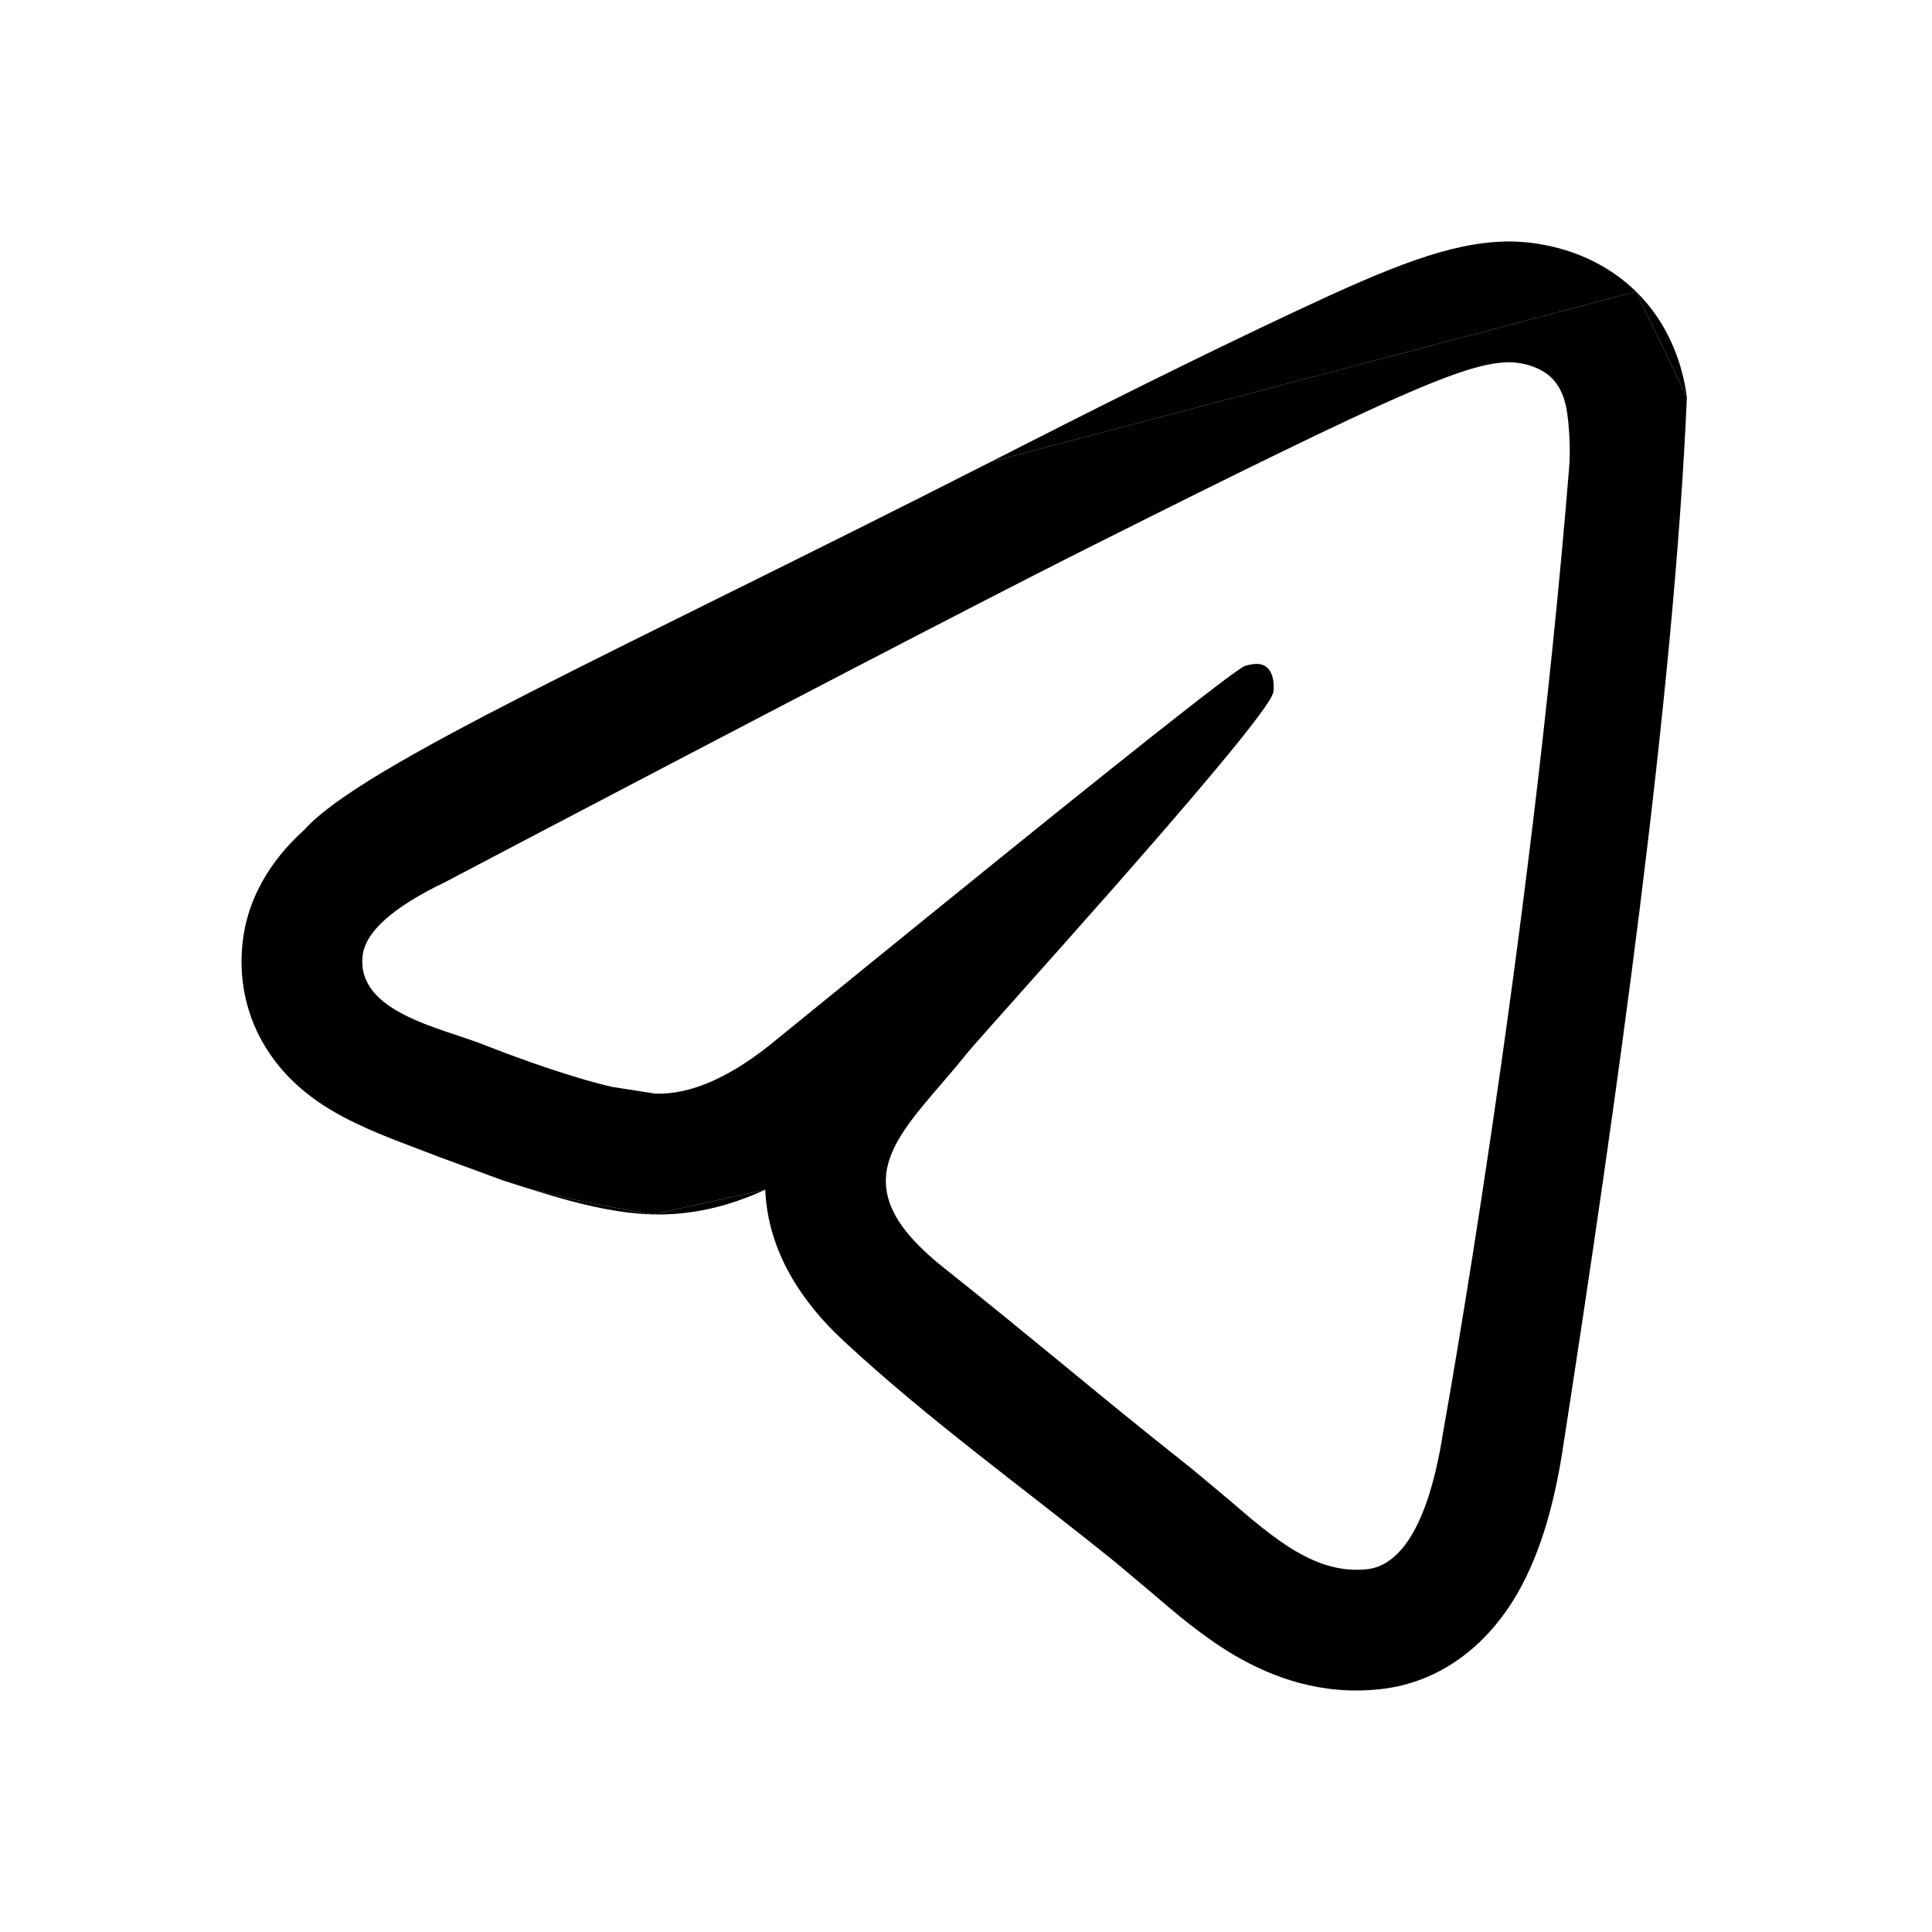 <svg viewBox="0 0 24 24" fill="none" xmlns="http://www.w3.org/2000/svg">
<path d="M12.308 5.737L20.323 3.622C20.008 3.313 19.652 3.166 19.402 3.094C19.151 3.022 18.907 2.996 18.706 3C18.006 3.015 17.275 3.313 16.1 3.864C14.828 4.461 13.559 5.099 12.308 5.737Z" fill="black"/>
<path d="M20.955 4.934C20.93 4.755 20.841 4.129 20.323 3.622L20.955 4.934Z" fill="black"/>
<path d="M8.104 15.086C8.607 15.099 9.077 14.977 9.506 14.779L8.104 15.086Z" fill="black"/>
<path fill-rule="evenodd" clip-rule="evenodd" d="M8.104 15.086L9.506 14.779C9.54 15.563 9.975 16.187 10.472 16.65C11.534 17.639 12.738 18.501 13.866 19.415L14.323 19.799C14.581 20.021 14.943 20.333 15.343 20.567C15.798 20.832 16.41 21.066 17.15 20.983C17.909 20.899 18.457 20.427 18.796 19.884C19.113 19.375 19.299 18.733 19.411 18.014C20.071 13.757 20.794 8.679 20.955 4.934L20.323 3.622L12.308 5.737C7.736 8.065 4.5 9.5 3.783 10.306C3.475 10.582 3.082 11.05 3.012 11.723C2.969 12.137 3.044 12.56 3.26 12.943C3.462 13.302 3.738 13.539 3.961 13.693C4.331 13.946 4.798 14.122 5.097 14.235L5.449 14.37L6.249 14.664C6.327 14.688 6.405 14.714 6.483 14.739C7.015 14.896 7.556 14.985 8.104 15.086ZM14.451 9.037L14.38 9.092C14.035 9.365 13.608 9.706 13.099 10.115L13.036 10.166C12.591 10.524 12.085 10.934 11.518 11.393L11.32 11.554C11.124 11.713 10.921 11.877 10.711 12.048L10.361 12.333C10.129 12.522 9.889 12.717 9.641 12.918C9.09 13.375 8.591 13.598 8.143 13.586L7.6 13.501C7.495 13.477 7.385 13.447 7.272 13.415C7.097 13.364 6.915 13.306 6.733 13.244C6.691 13.23 6.649 13.215 6.608 13.201C6.395 13.126 6.187 13.048 5.996 12.973C5.462 12.764 4.432 12.57 4.504 11.878C4.535 11.578 4.877 11.271 5.531 10.957C5.911 10.758 6.279 10.564 6.635 10.377L7.297 10.03C8.116 9.601 8.866 9.208 9.547 8.853C11.006 8.092 12.149 7.501 12.976 7.079L13.001 7.067C13.218 6.956 13.413 6.857 13.586 6.771C14.062 6.532 14.492 6.317 14.879 6.125C15.648 5.744 16.253 5.449 16.736 5.223C17.974 4.642 18.411 4.507 18.738 4.5C18.853 4.498 19.108 4.532 19.274 4.694C19.413 4.831 19.452 5.016 19.47 5.145C19.489 5.275 19.512 5.57 19.493 5.801C19 11.878 17.928 17.784 17.928 17.784C17.735 19.033 17.354 19.452 16.985 19.493C16.349 19.563 15.835 19.121 15.263 18.628L14.796 18.238C14.162 17.737 13.671 17.333 13.18 16.929C12.729 16.559 12.278 16.189 11.714 15.74C11.633 15.676 11.56 15.613 11.495 15.552C11.108 15.192 10.98 14.886 11.008 14.596C11.008 14.588 11.009 14.579 11.01 14.571C11.057 14.206 11.35 13.864 11.687 13.473C11.793 13.35 11.903 13.221 12.011 13.086C12.054 13.033 12.241 12.822 12.511 12.519L12.629 12.387L12.631 12.384C12.965 12.009 13.397 11.525 13.834 11.029L13.914 10.938C14.31 10.487 14.706 10.031 15.033 9.641L15.051 9.619L15.14 9.513C15.306 9.314 15.45 9.136 15.562 8.99C15.589 8.955 15.614 8.922 15.637 8.891C15.744 8.747 15.809 8.645 15.817 8.6C15.826 8.556 15.834 8.392 15.753 8.305C15.672 8.219 15.553 8.248 15.467 8.272C15.443 8.279 15.345 8.346 15.174 8.475L15.125 8.512C14.999 8.607 14.84 8.731 14.646 8.883C14.584 8.931 14.519 8.982 14.451 9.037Z" fill="black"/>
<path d="M7.736 15.054C7.848 15.069 7.973 15.082 8.104 15.086C7.556 14.985 7.015 14.896 6.483 14.739C6.738 14.82 6.994 14.899 7.254 14.961C7.409 14.998 7.572 15.031 7.736 15.054Z" fill="black"/>
</svg>

